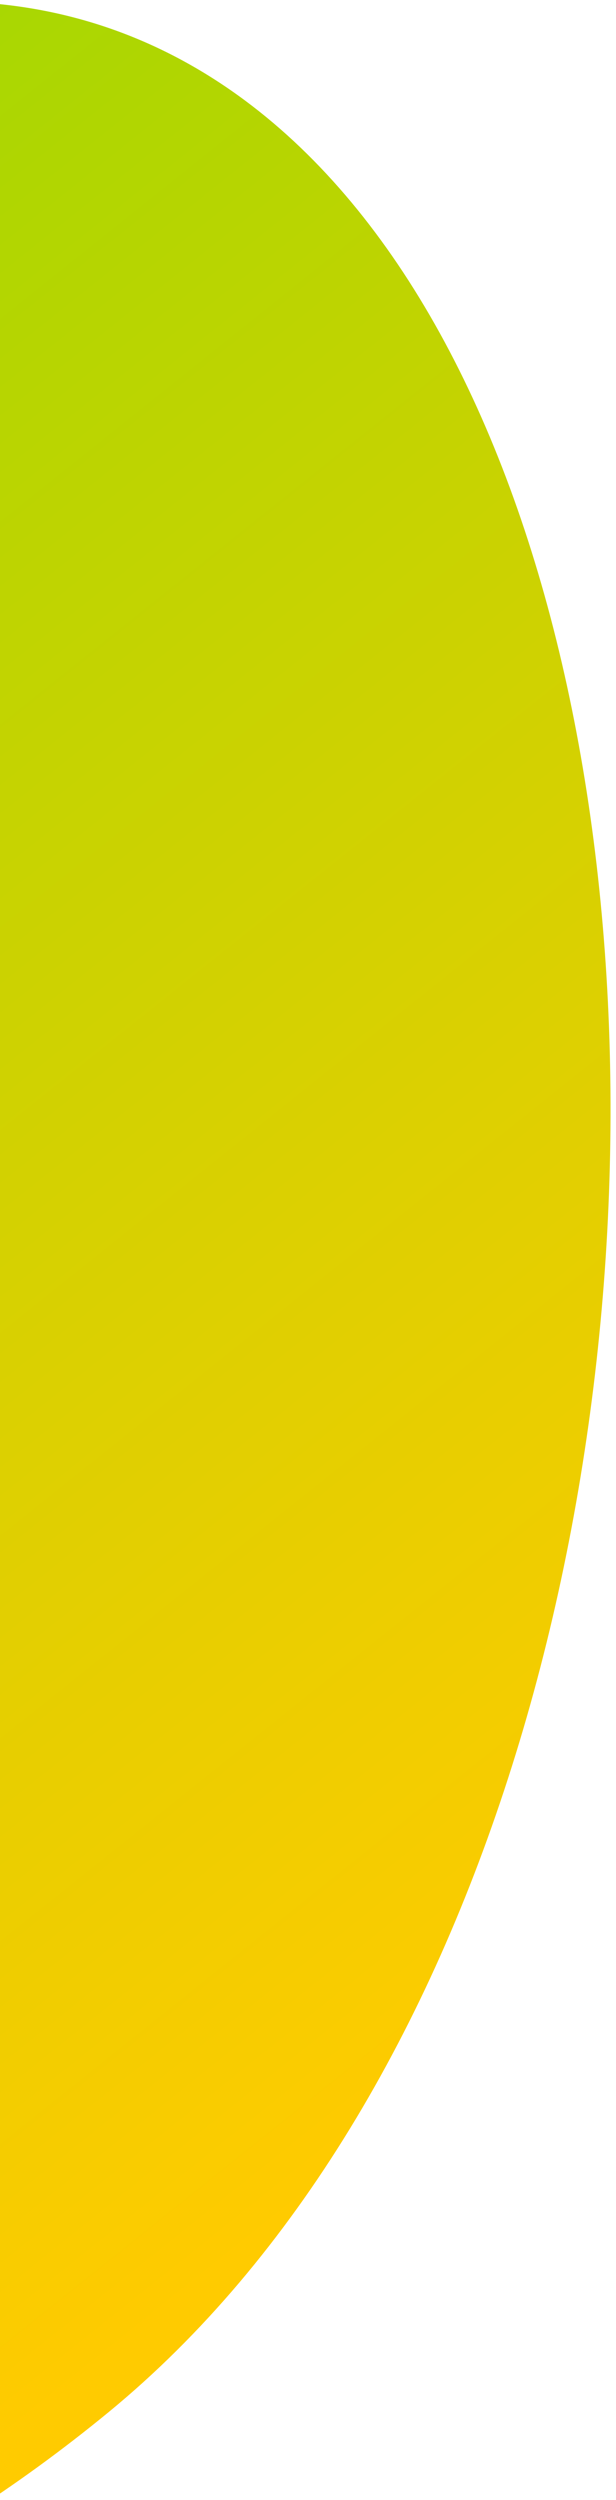 <?xml version="1.0" encoding="UTF-8"?>
<svg width="69px" height="280px" viewBox="0 0 69 280" version="1.1" xmlns="http://www.w3.org/2000/svg" xmlns:xlink="http://www.w3.org/1999/xlink">
    <!-- Generator: sketchtool 52.6 (67491) - http://www.bohemiancoding.com/sketch -->
    <title>8C703334-5491-4B68-B94B-43D715BCAFFD</title>
    <desc>Created with sketchtool.</desc>
    <defs>
        <linearGradient x1="50%" y1="1.62%" x2="50%" y2="95.802%" id="linearGradient-1">
            <stop stop-color="#FFCB00" offset="0%"></stop>
            <stop stop-color="#94DA02" offset="100%"></stop>
        </linearGradient>
    </defs>
    <g id="Page-1" stroke="none" stroke-width="1" fill="none" fill-rule="evenodd">
        <g id="4.0-About-us" transform="translate(0, -4054)" fill="url(#linearGradient-1)">
            <path d="M-64.799,4102.177 C-173.438,4101.095 -298.252,4268.412 -220.434,4323.755 C-142.617,4379.098 111.296,4348.175 111.296,4277.743 C111.296,4207.31 43.839,4103.259 -64.799,4102.177 Z" id="bubble13" transform="translate(-66.704, 4227.172) scale(-1, -1) rotate(-40) translate(66.704, -4227.172) "></path>
        </g>
    </g>
</svg>